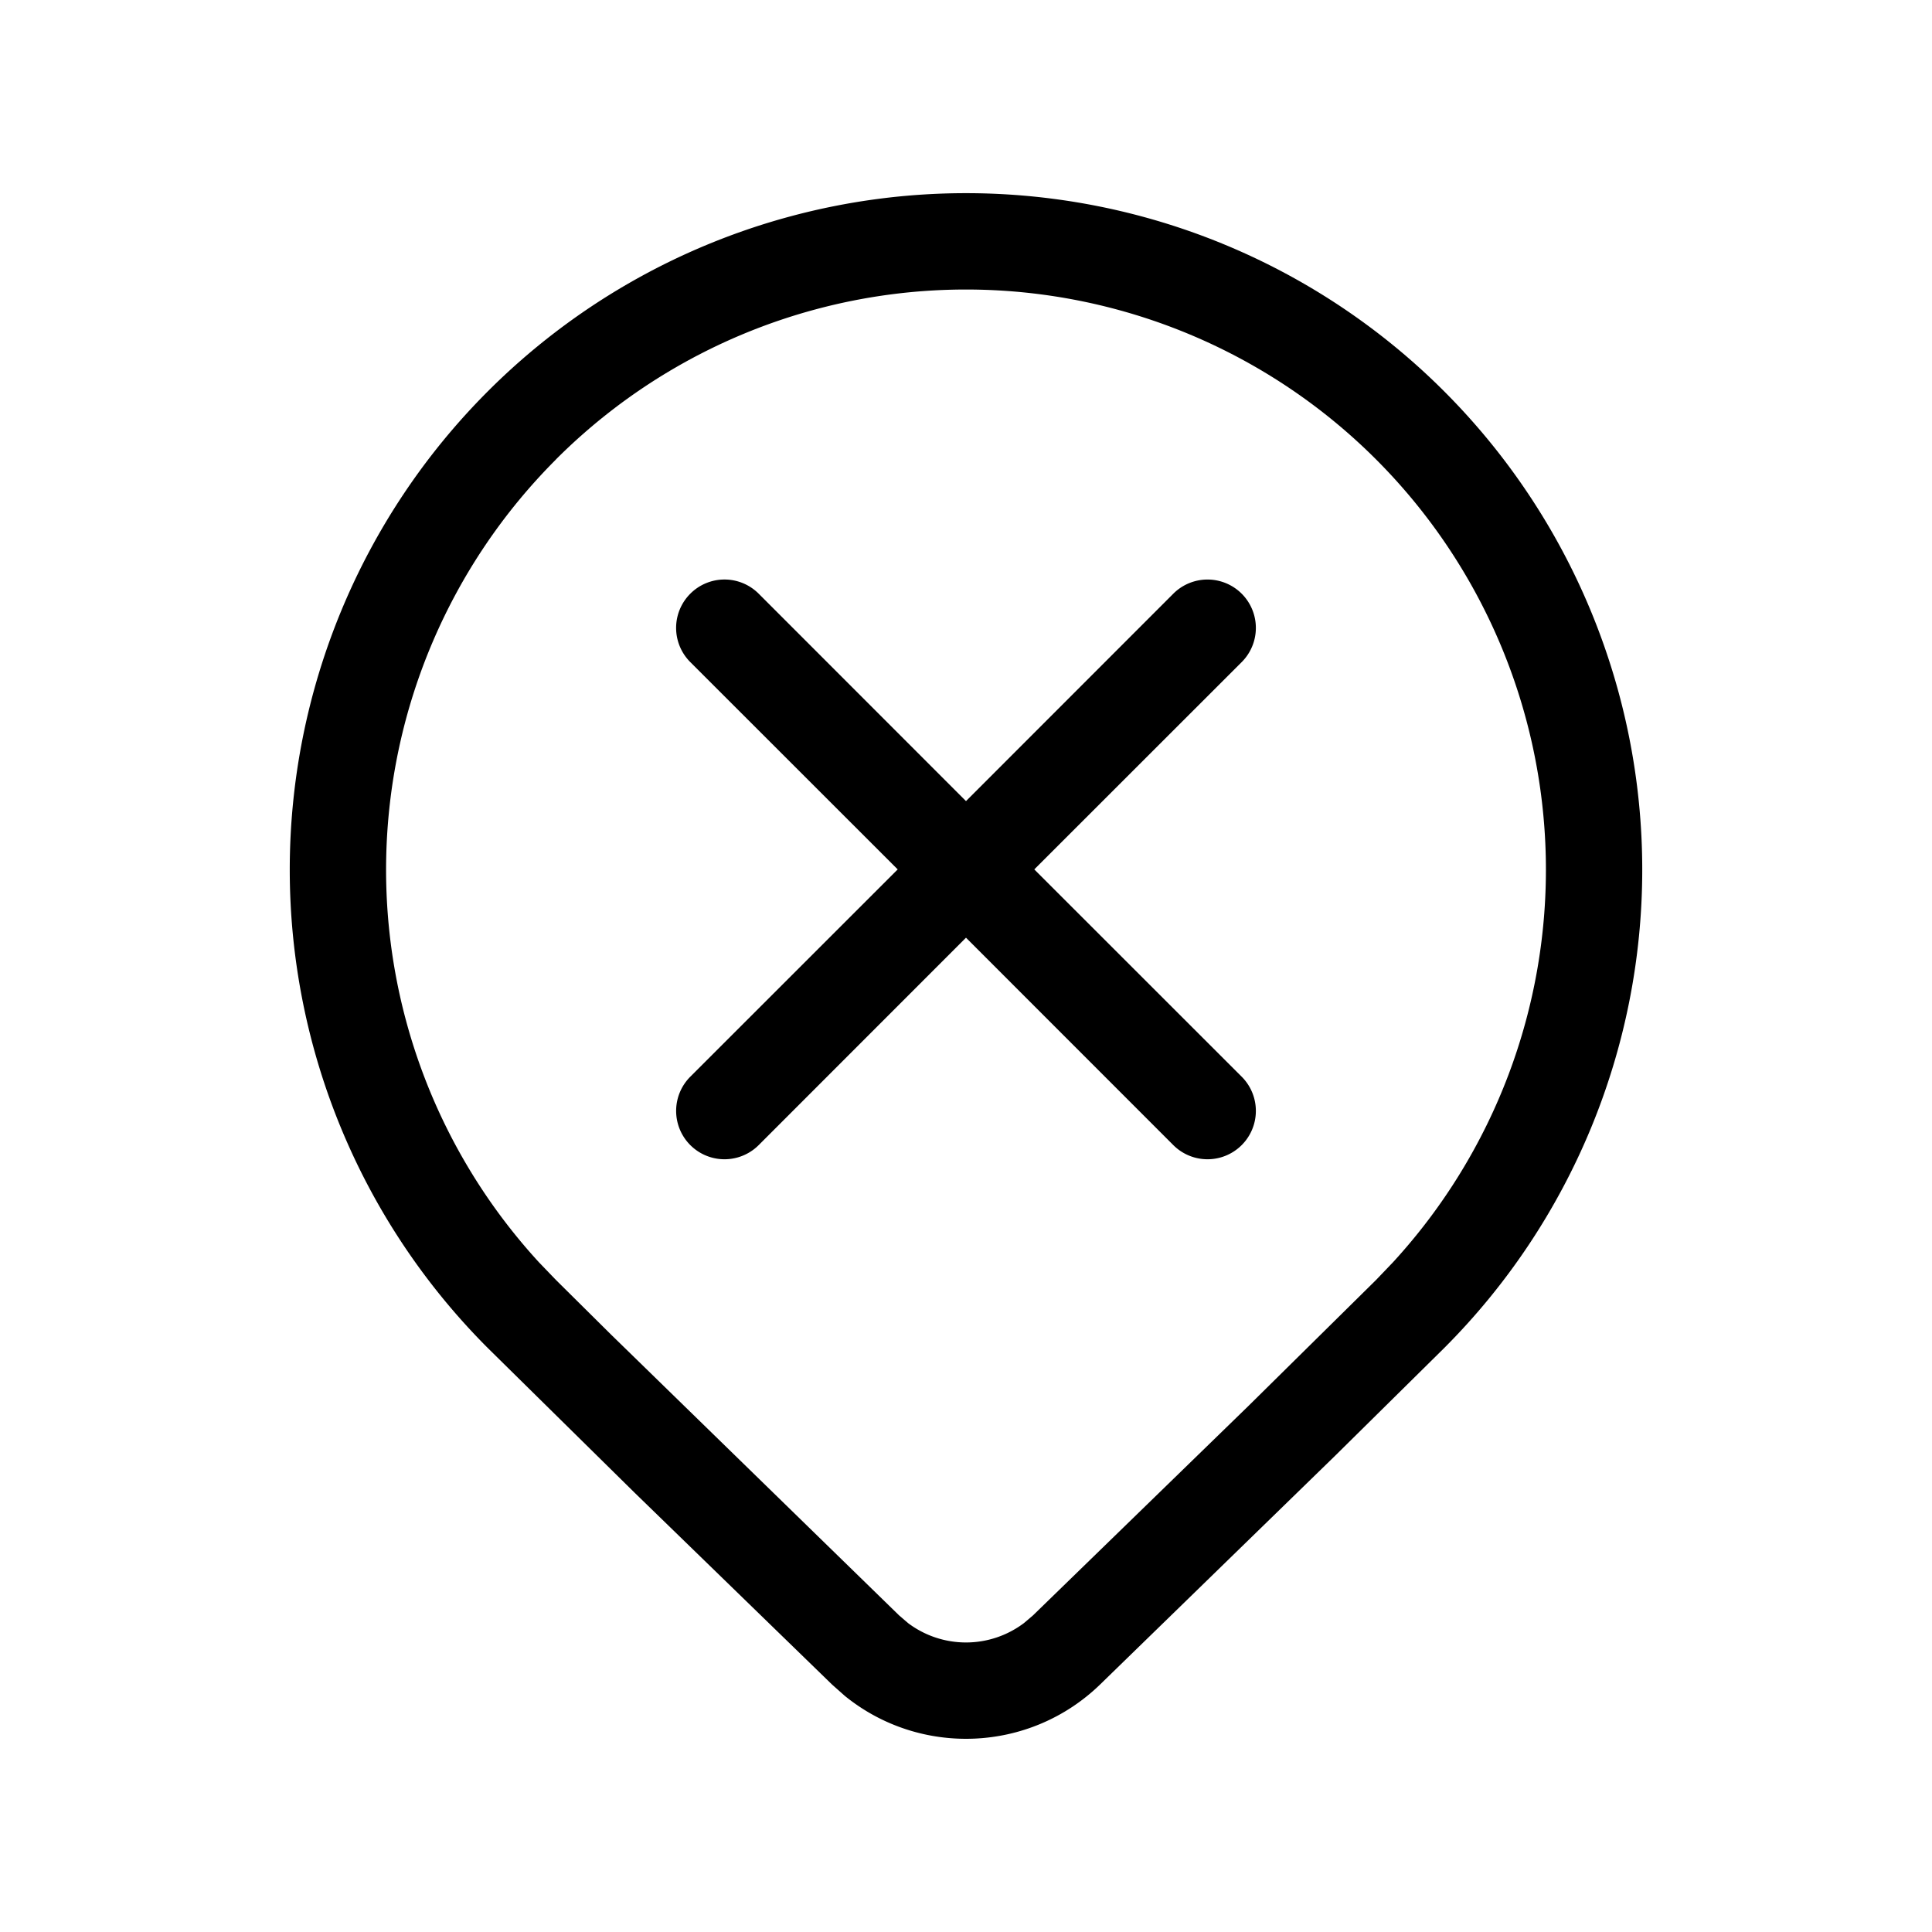 <svg xmlns="http://www.w3.org/2000/svg" width="20" height="20"><path d="M14.95 13.955a7.005 7.005 0 0 0 0-9.904 6.998 6.998 0 0 0-9.9 0 7.005 7.005 0 0 0 0 9.904l1.521 1.499 2.043 1.985.133.118c.775.628 1.91.588 2.64-.118l2.435-2.37 1.128-1.114ZM5.755 4.756a6.002 6.002 0 0 1 8.49 0 6.008 6.008 0 0 1 .176 8.31l-.176.184-1.321 1.304-2.23 2.168-.094.08a.997.997 0 0 1-1.2 0l-.093-.08-2.98-2.905-.572-.567-.176-.183a6.008 6.008 0 0 1 .176-8.31Zm1.391 1.39a.5.5 0 0 1 .708 0L10 8.293l2.146-2.147a.5.5 0 0 1 .708.708L10.707 9l2.147 2.146a.5.5 0 0 1-.708.708L10 9.707l-2.146 2.147a.5.5 0 0 1-.708-.708L9.293 9 7.146 6.854a.5.5 0 0 1 0-.708Z"/></svg>